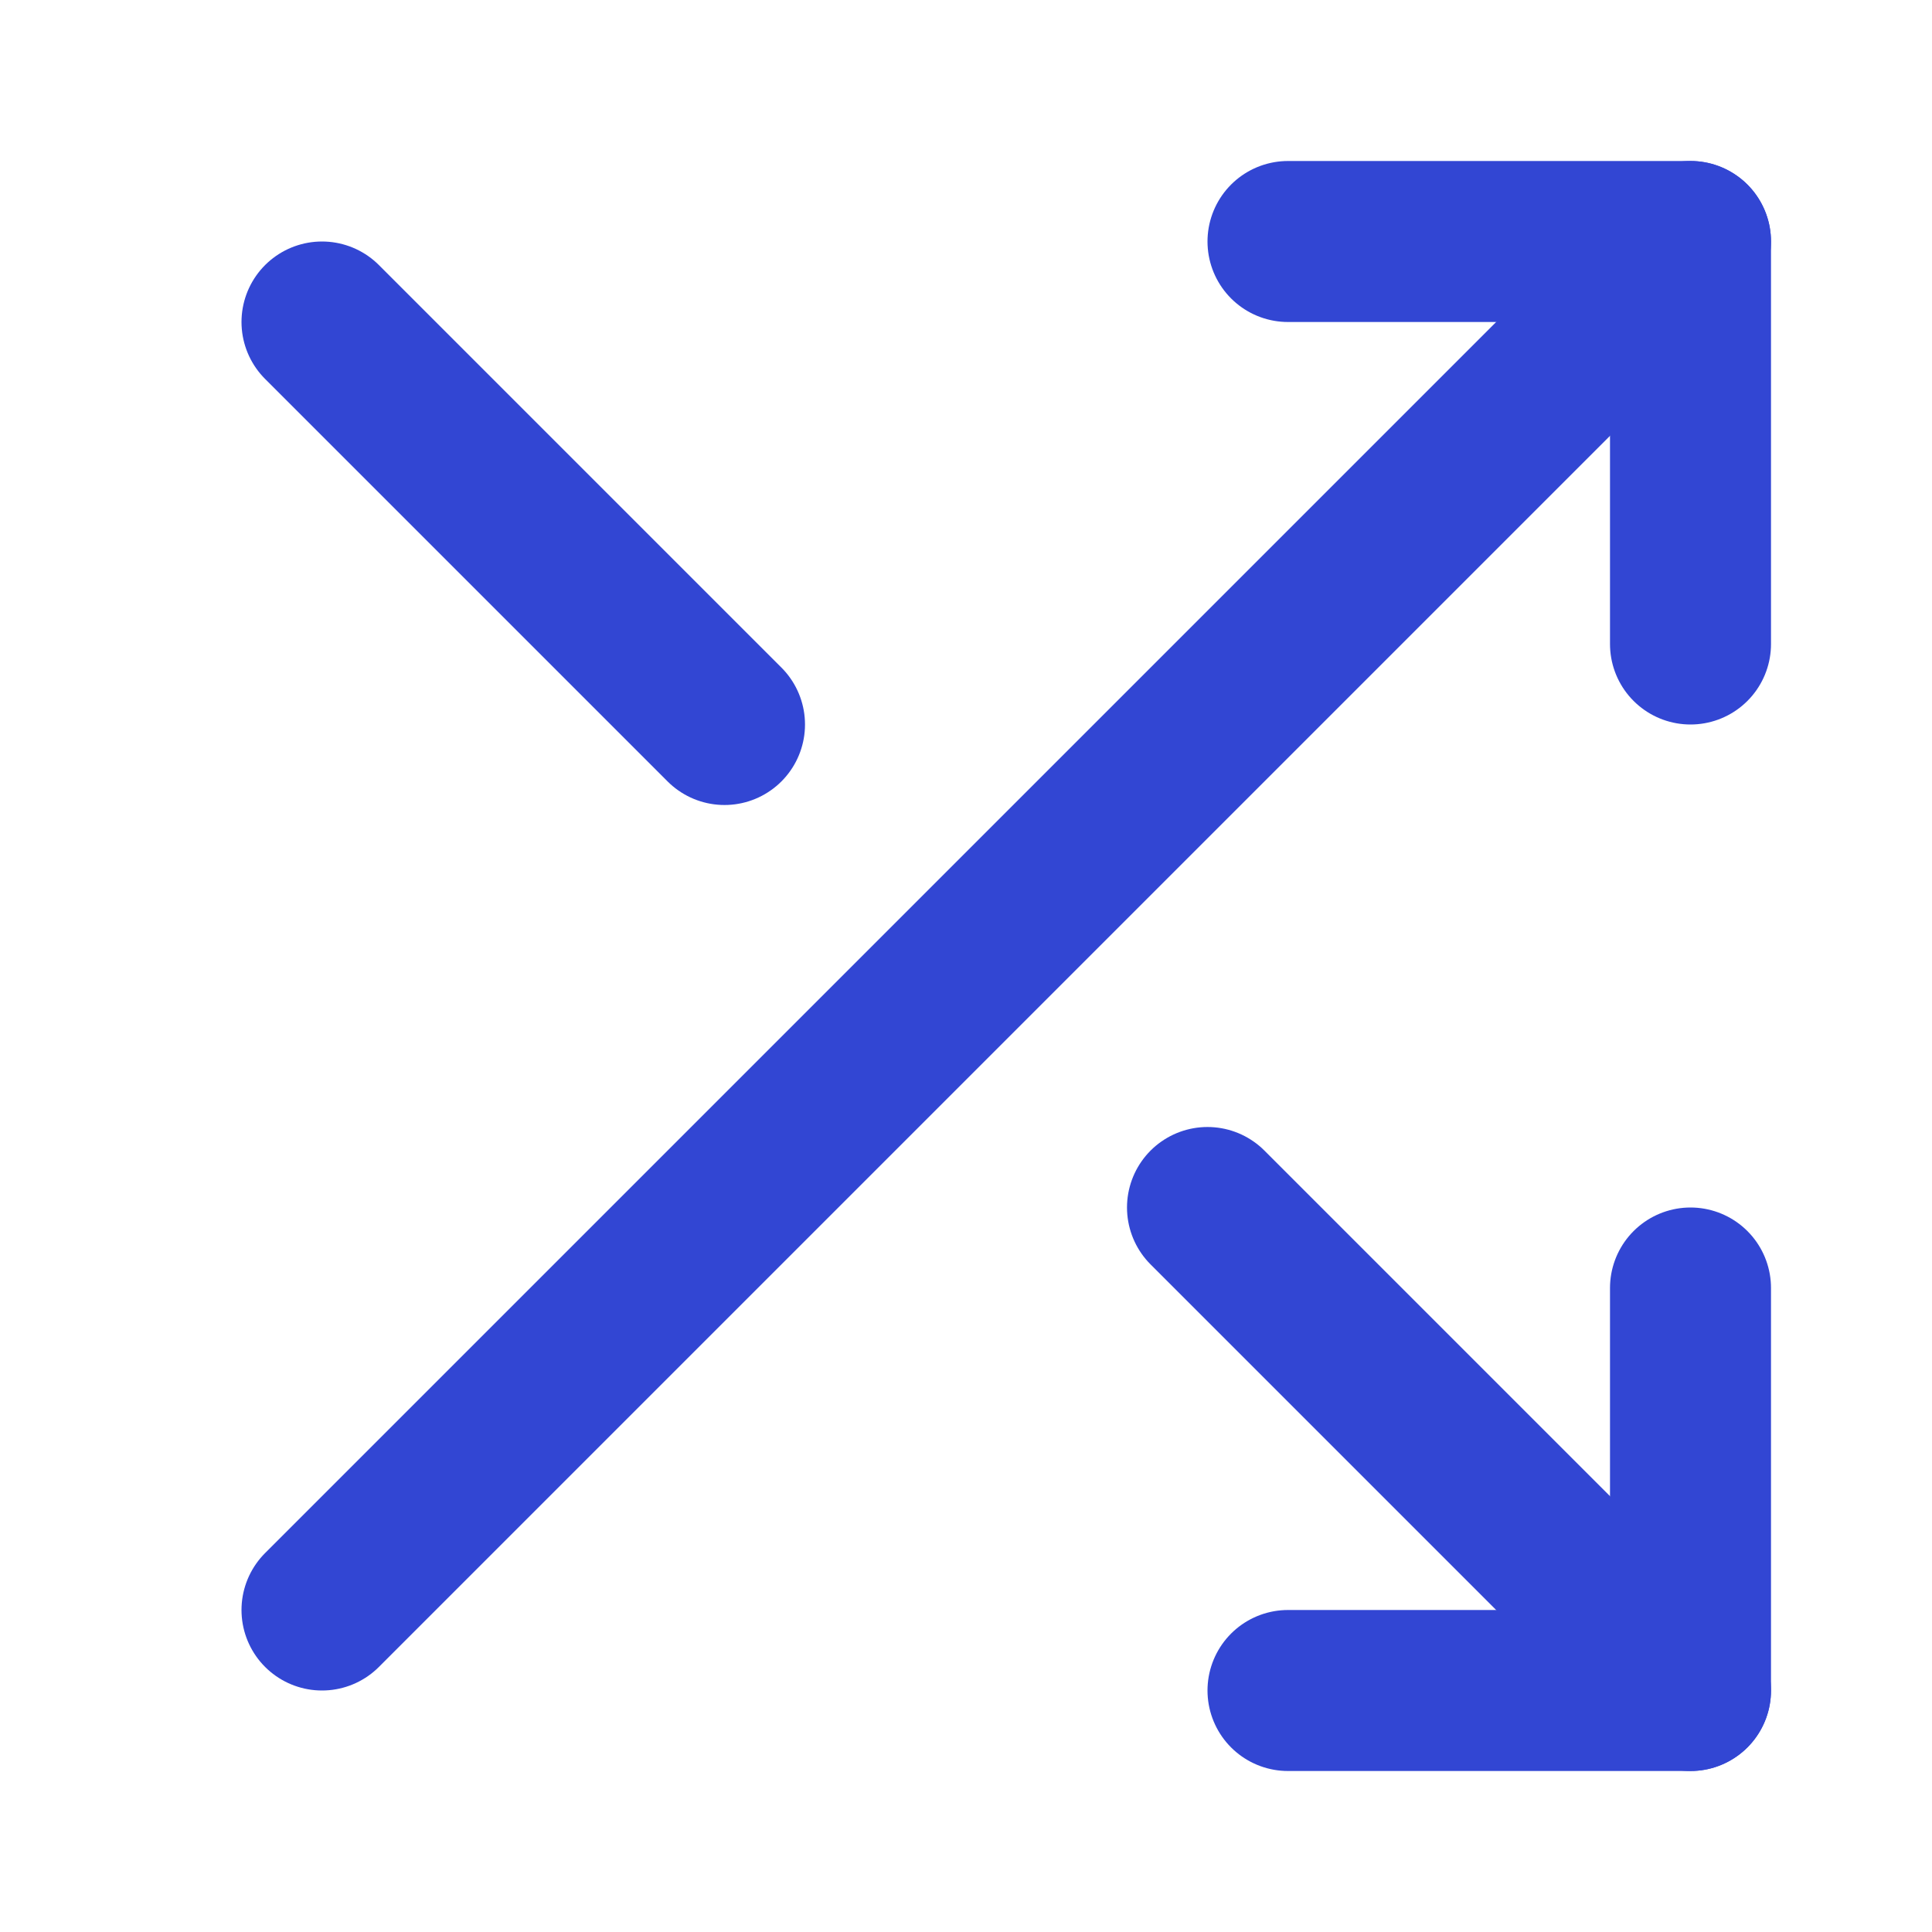 <svg width="24" height="24" viewBox="0 0 24 24" fill="none" xmlns="http://www.w3.org/2000/svg">
<path d="M16 3H21V8" stroke="#3246D3" stroke-width="2" stroke-linecap="round" stroke-linejoin="round"/>
<path d="M4 20L21 3" stroke="#3246D3" stroke-width="2" stroke-linecap="round" stroke-linejoin="round"/>
<path d="M21 16V21H16" stroke="#3246D3" stroke-width="2" stroke-linecap="round" stroke-linejoin="round"/>
<path d="M15 15L21 21" stroke="#3246D3" stroke-width="2" stroke-linecap="round" stroke-linejoin="round"/>
<path d="M4 4L9 9" stroke="#3246D3" stroke-width="2" stroke-linecap="round" stroke-linejoin="round"/>
</svg>
